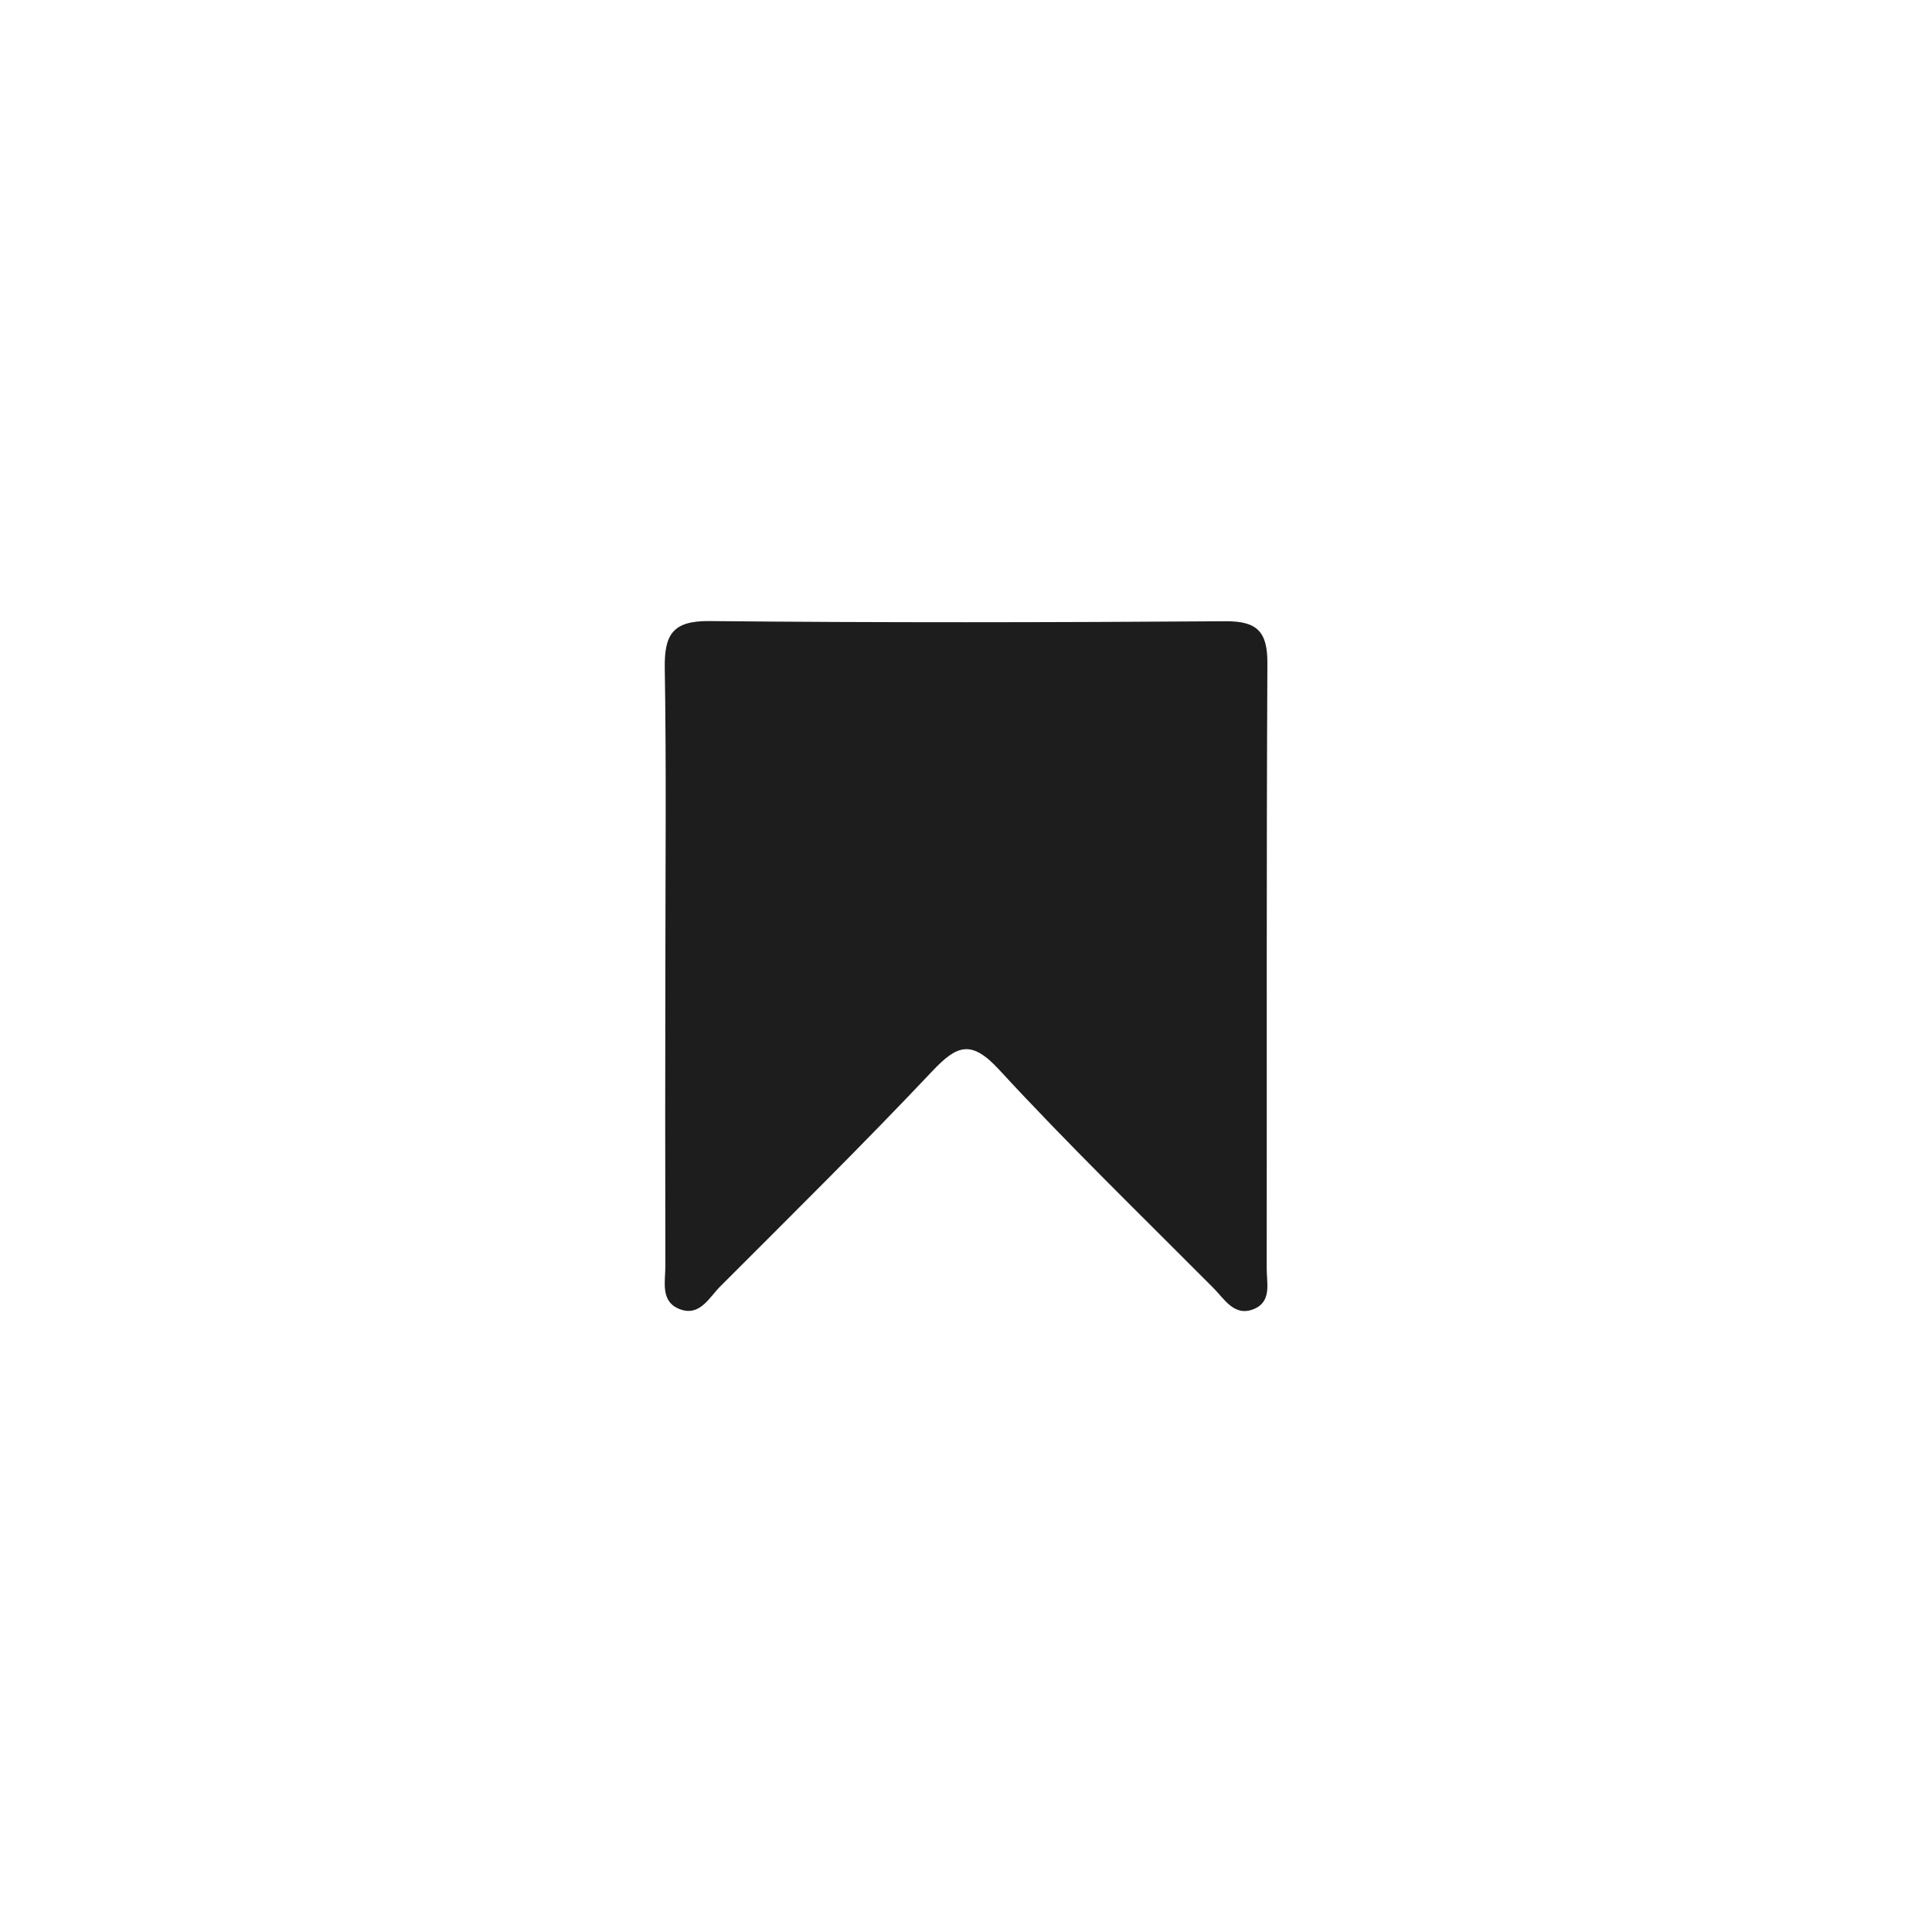 <?xml version="1.0" ?><svg data-name="Layer 1" id="Layer_1" viewBox="0 0 512 512" xmlns="http://www.w3.org/2000/svg"><defs><style>.cls-1{fill:#1d1d1d;}</style></defs><path class="cls-1" d="M332.36,346.88c-5.22,2.21-7.86-2.61-10.81-5.57-19.07-19.17-38.5-38-56.81-57.87-7.38-8-11.15-6.48-17.7.46-18.33,19.41-37.33,38.16-56.2,57.05-2.92,2.93-5.39,8-10.67,6s-3.82-7.35-3.84-11.58q-.09-39.55,0-79.12c0-26.37.28-52.75-.16-79.11-.14-8.88,2-12.65,11.83-12.55,45.59.45,91.2.36,136.8.05,8.45-.06,11.12,2.86,11.07,11.19-.27,53.42-.12,106.83-.18,160.26C335.65,339.92,337.12,344.87,332.36,346.88Z"/></svg>